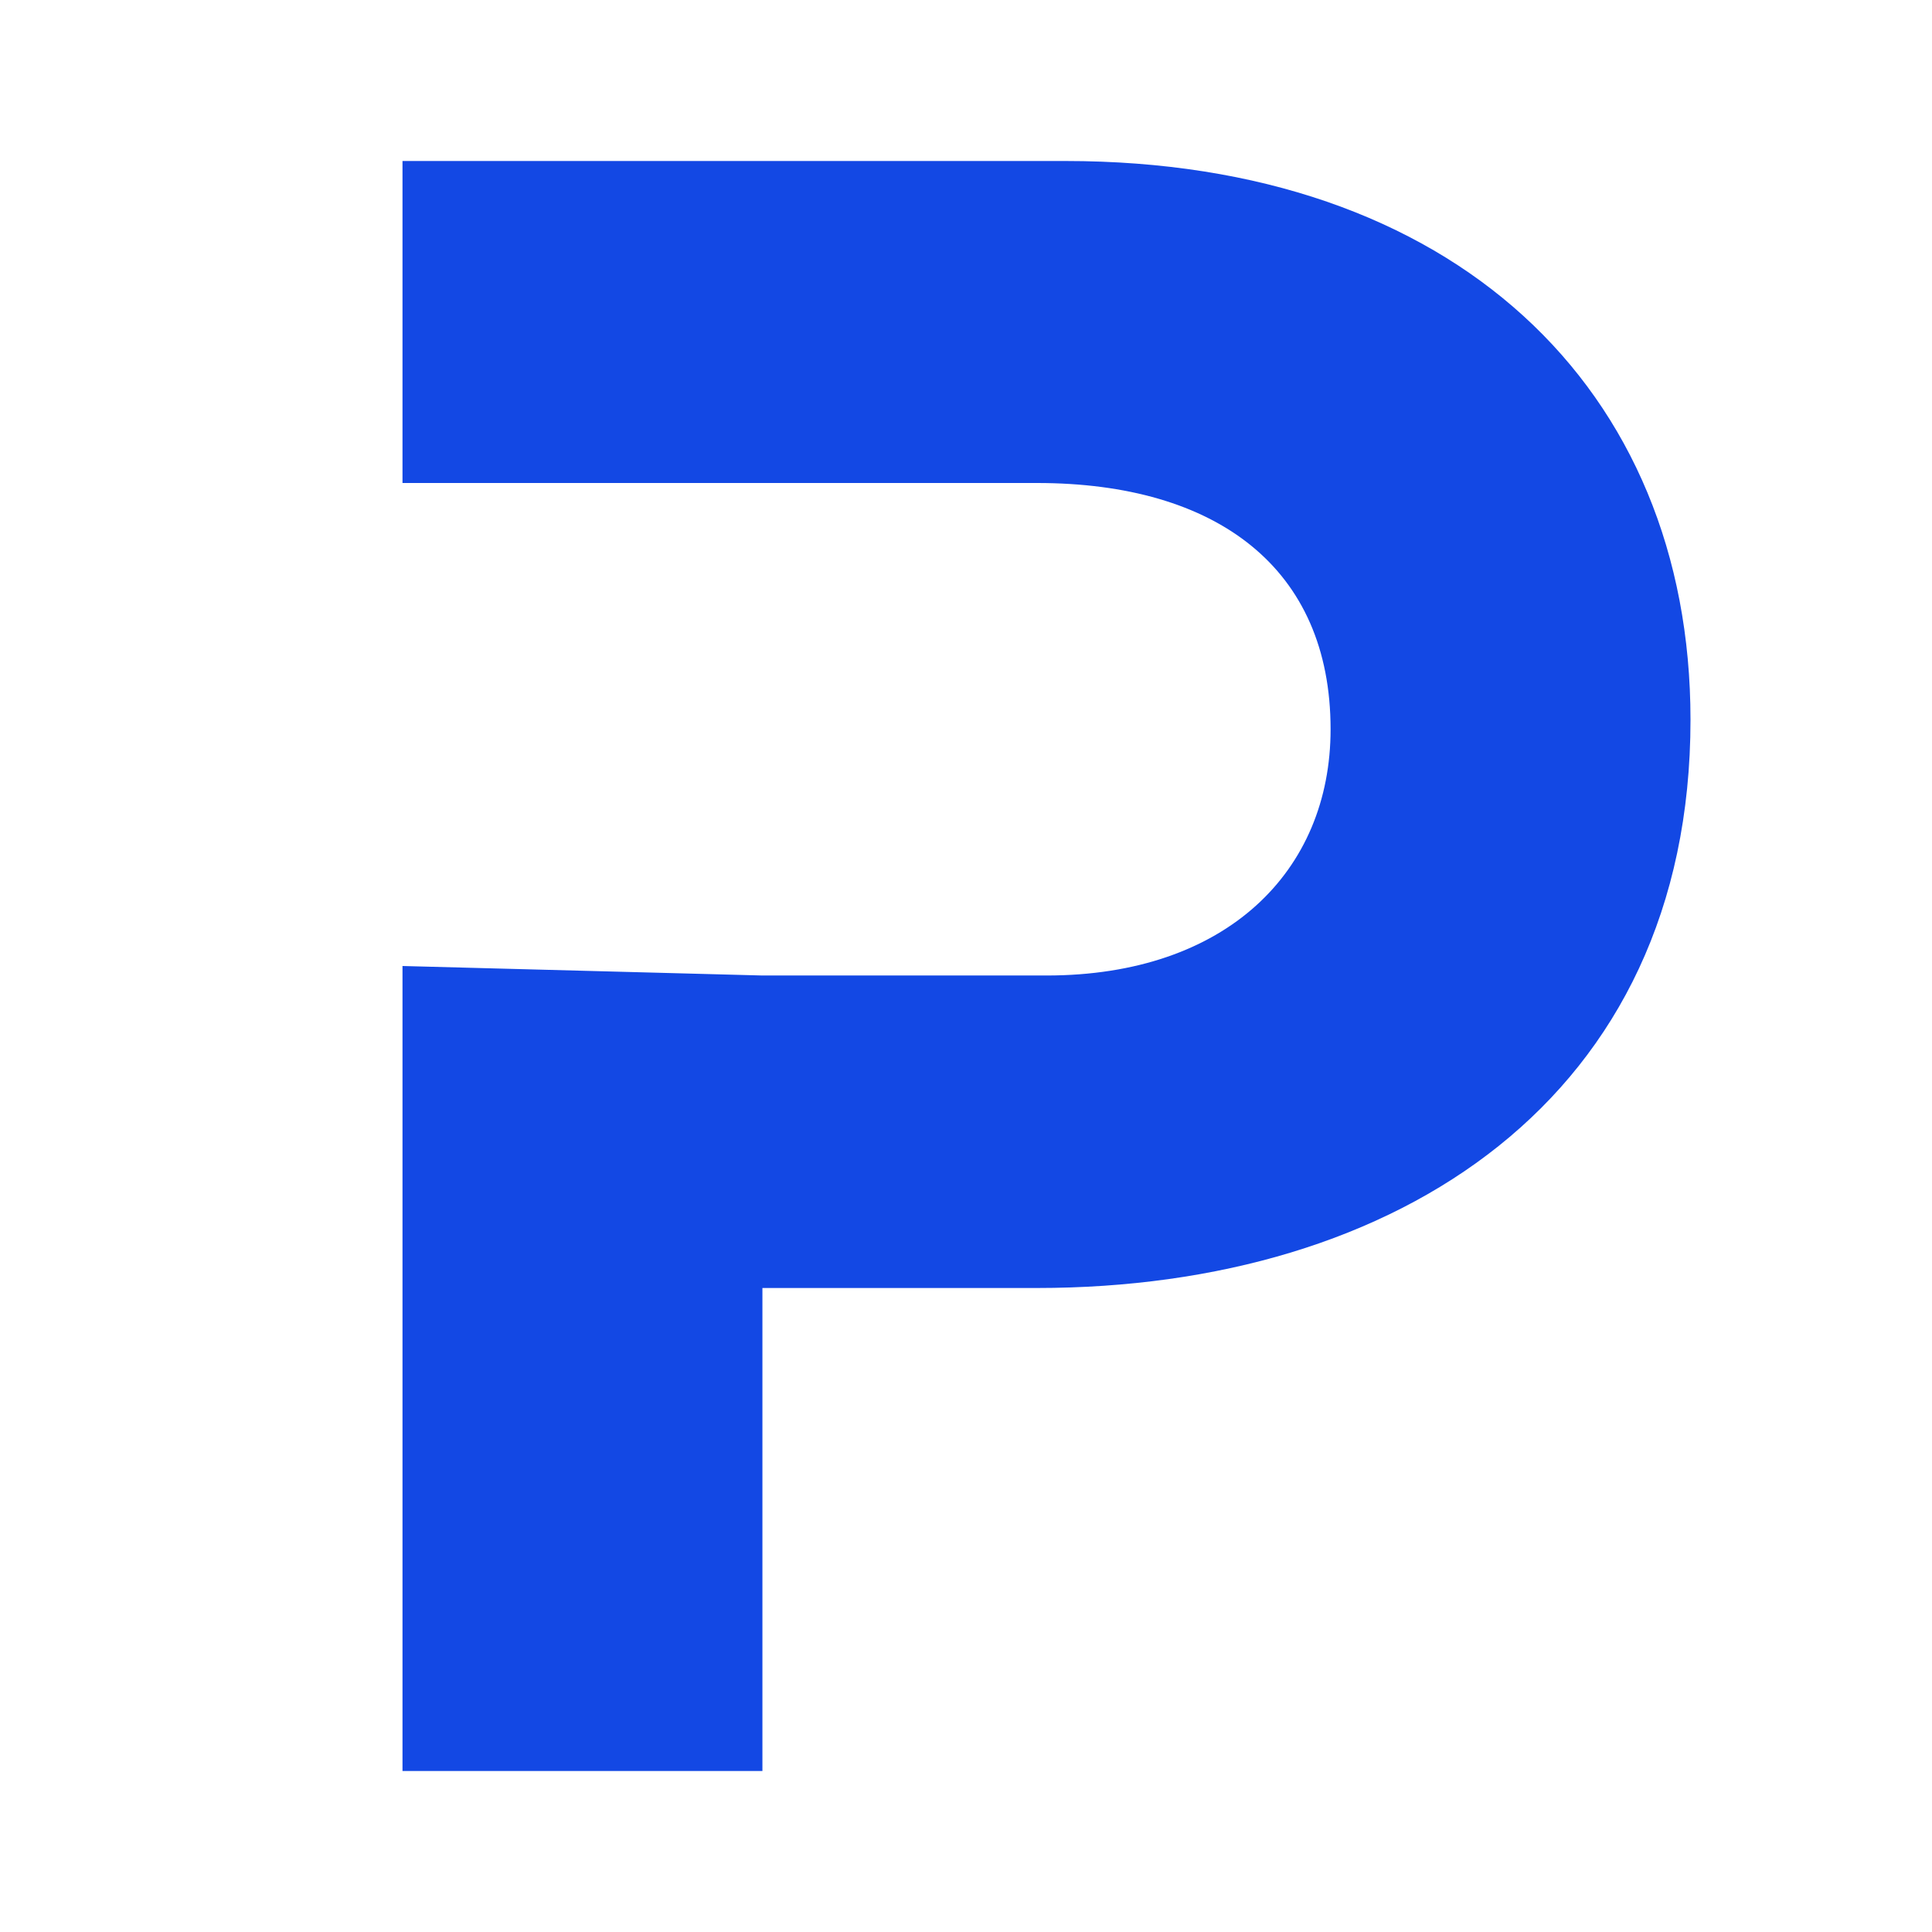 <svg width="24" height="24" viewBox="0 0 24 24" fill="none" xmlns="http://www.w3.org/2000/svg">
<path d="M9.471 12.118H13C15.235 12.118 16.529 10.823 16.529 9.059C16.529 7.059 15.118 6 12.882 6H9.471H5V2H13.235C18.059 2 21 4.824 21 8.941C21 13.647 17.353 16 12.882 16H9.471V22H5V12L9.471 12.118Z" fill="#1348E4"/>
</svg>
